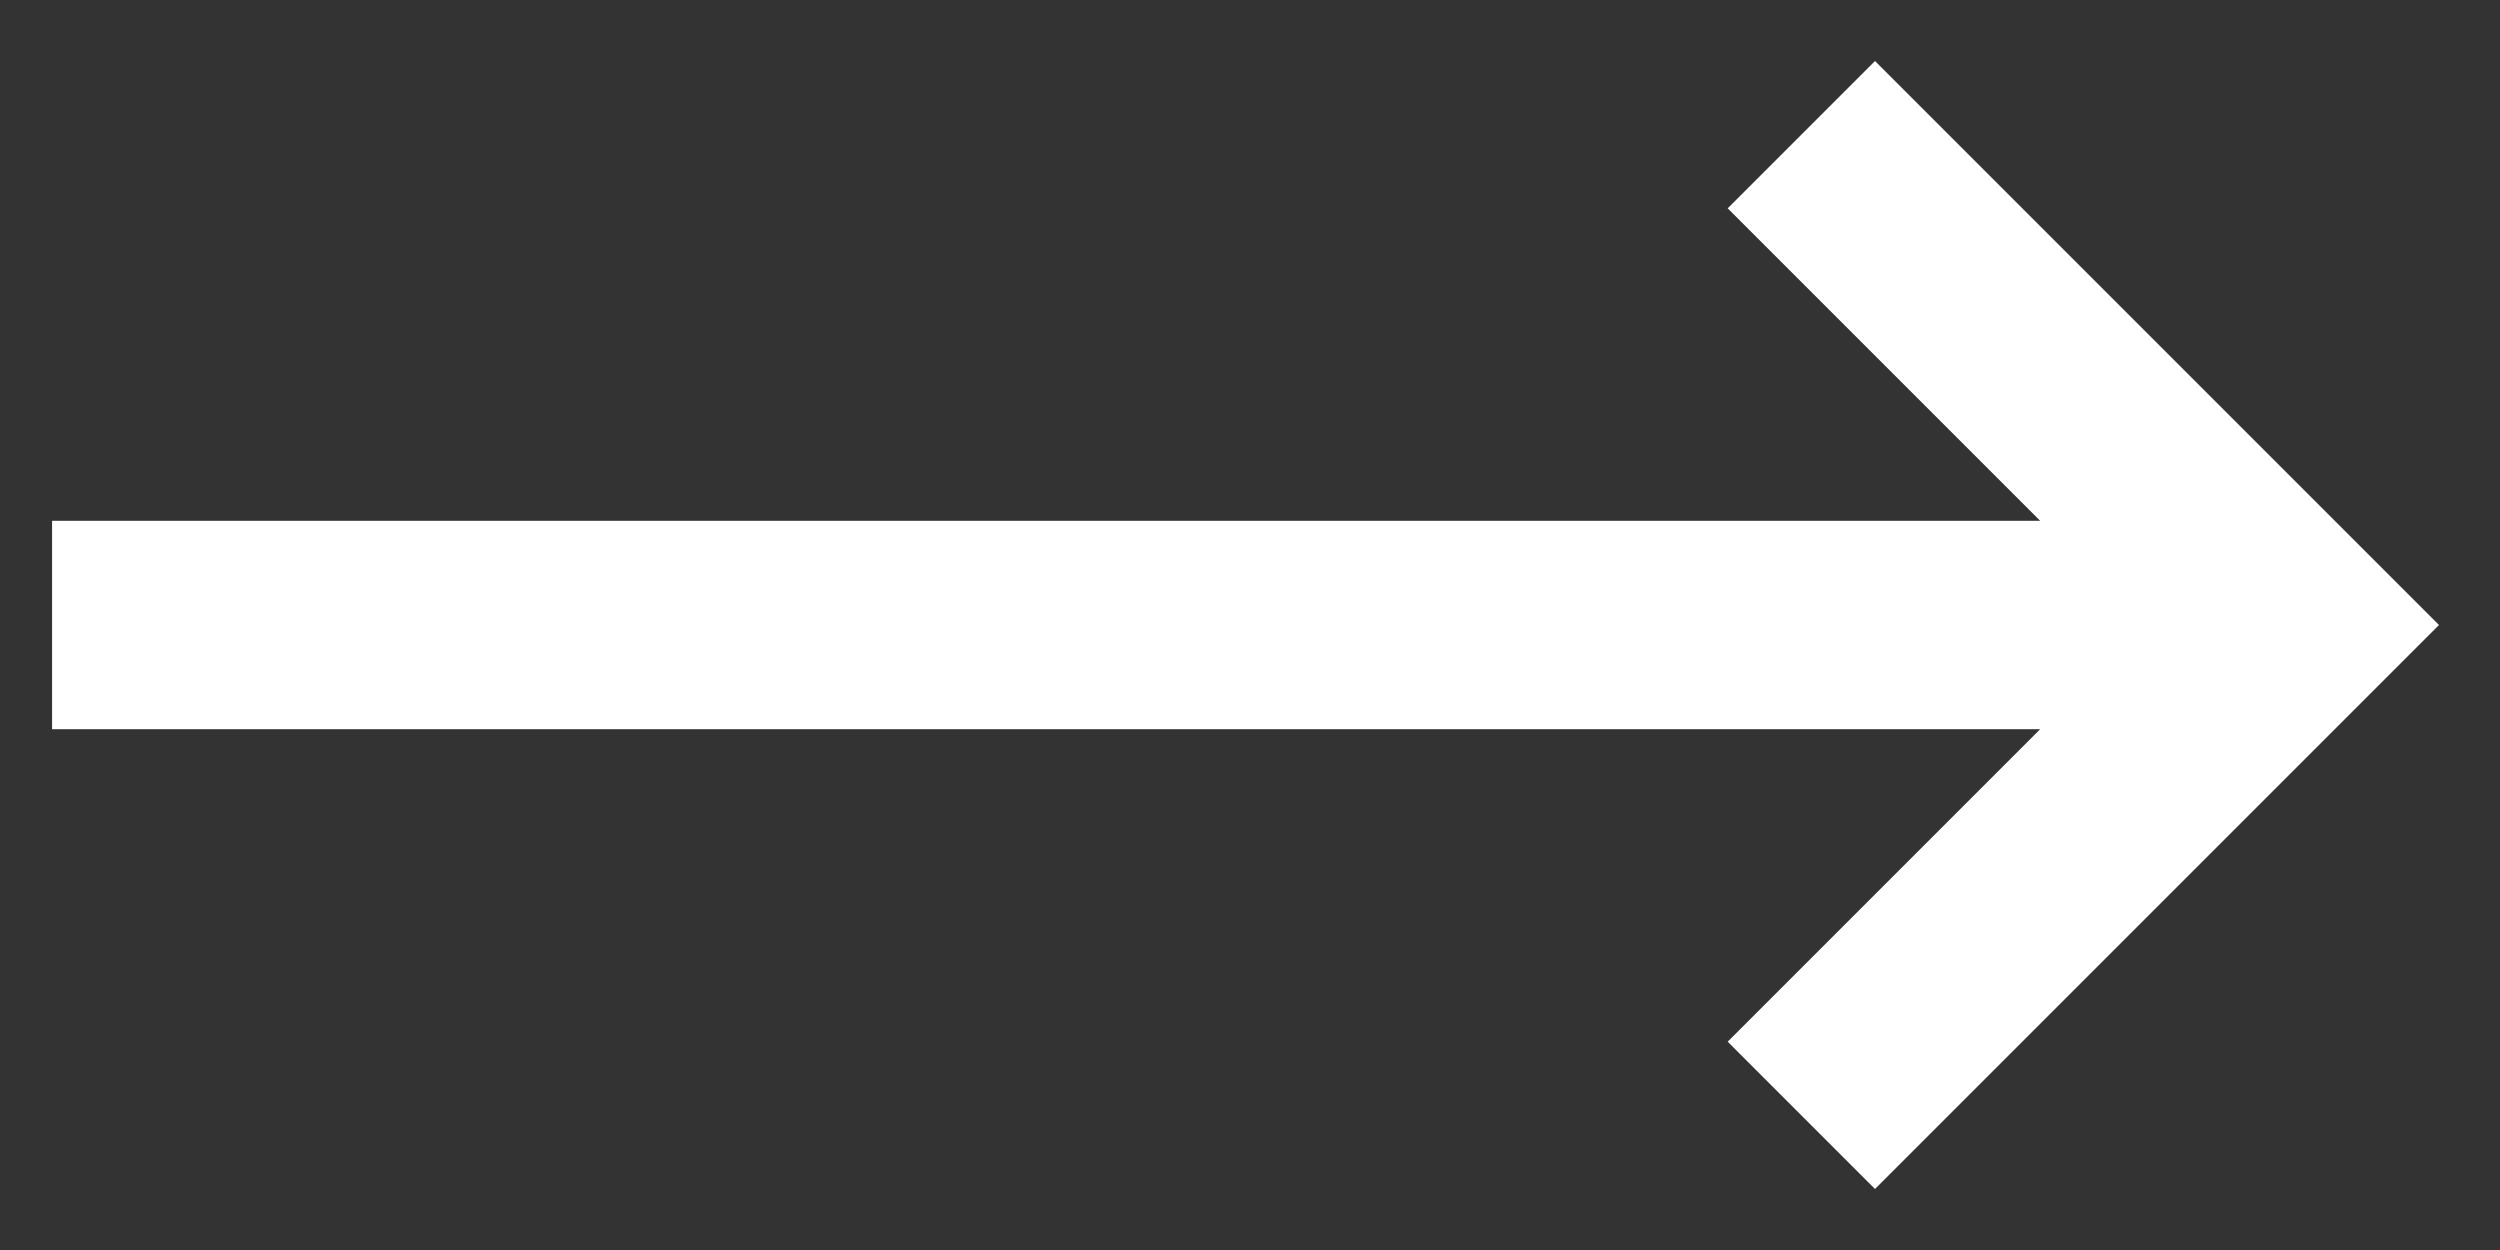<svg width="24" height="12" viewBox="0 0 24 12" fill="none" xmlns="http://www.w3.org/2000/svg">
<rect x="0" y="0" width="24" height="12" fill="#333333" stroke="none"/>
<path d="M18 2L22 6L18 10M1.5 6H20" stroke="white" stroke-width="2" stroke-linecap="square"/>
</svg>
